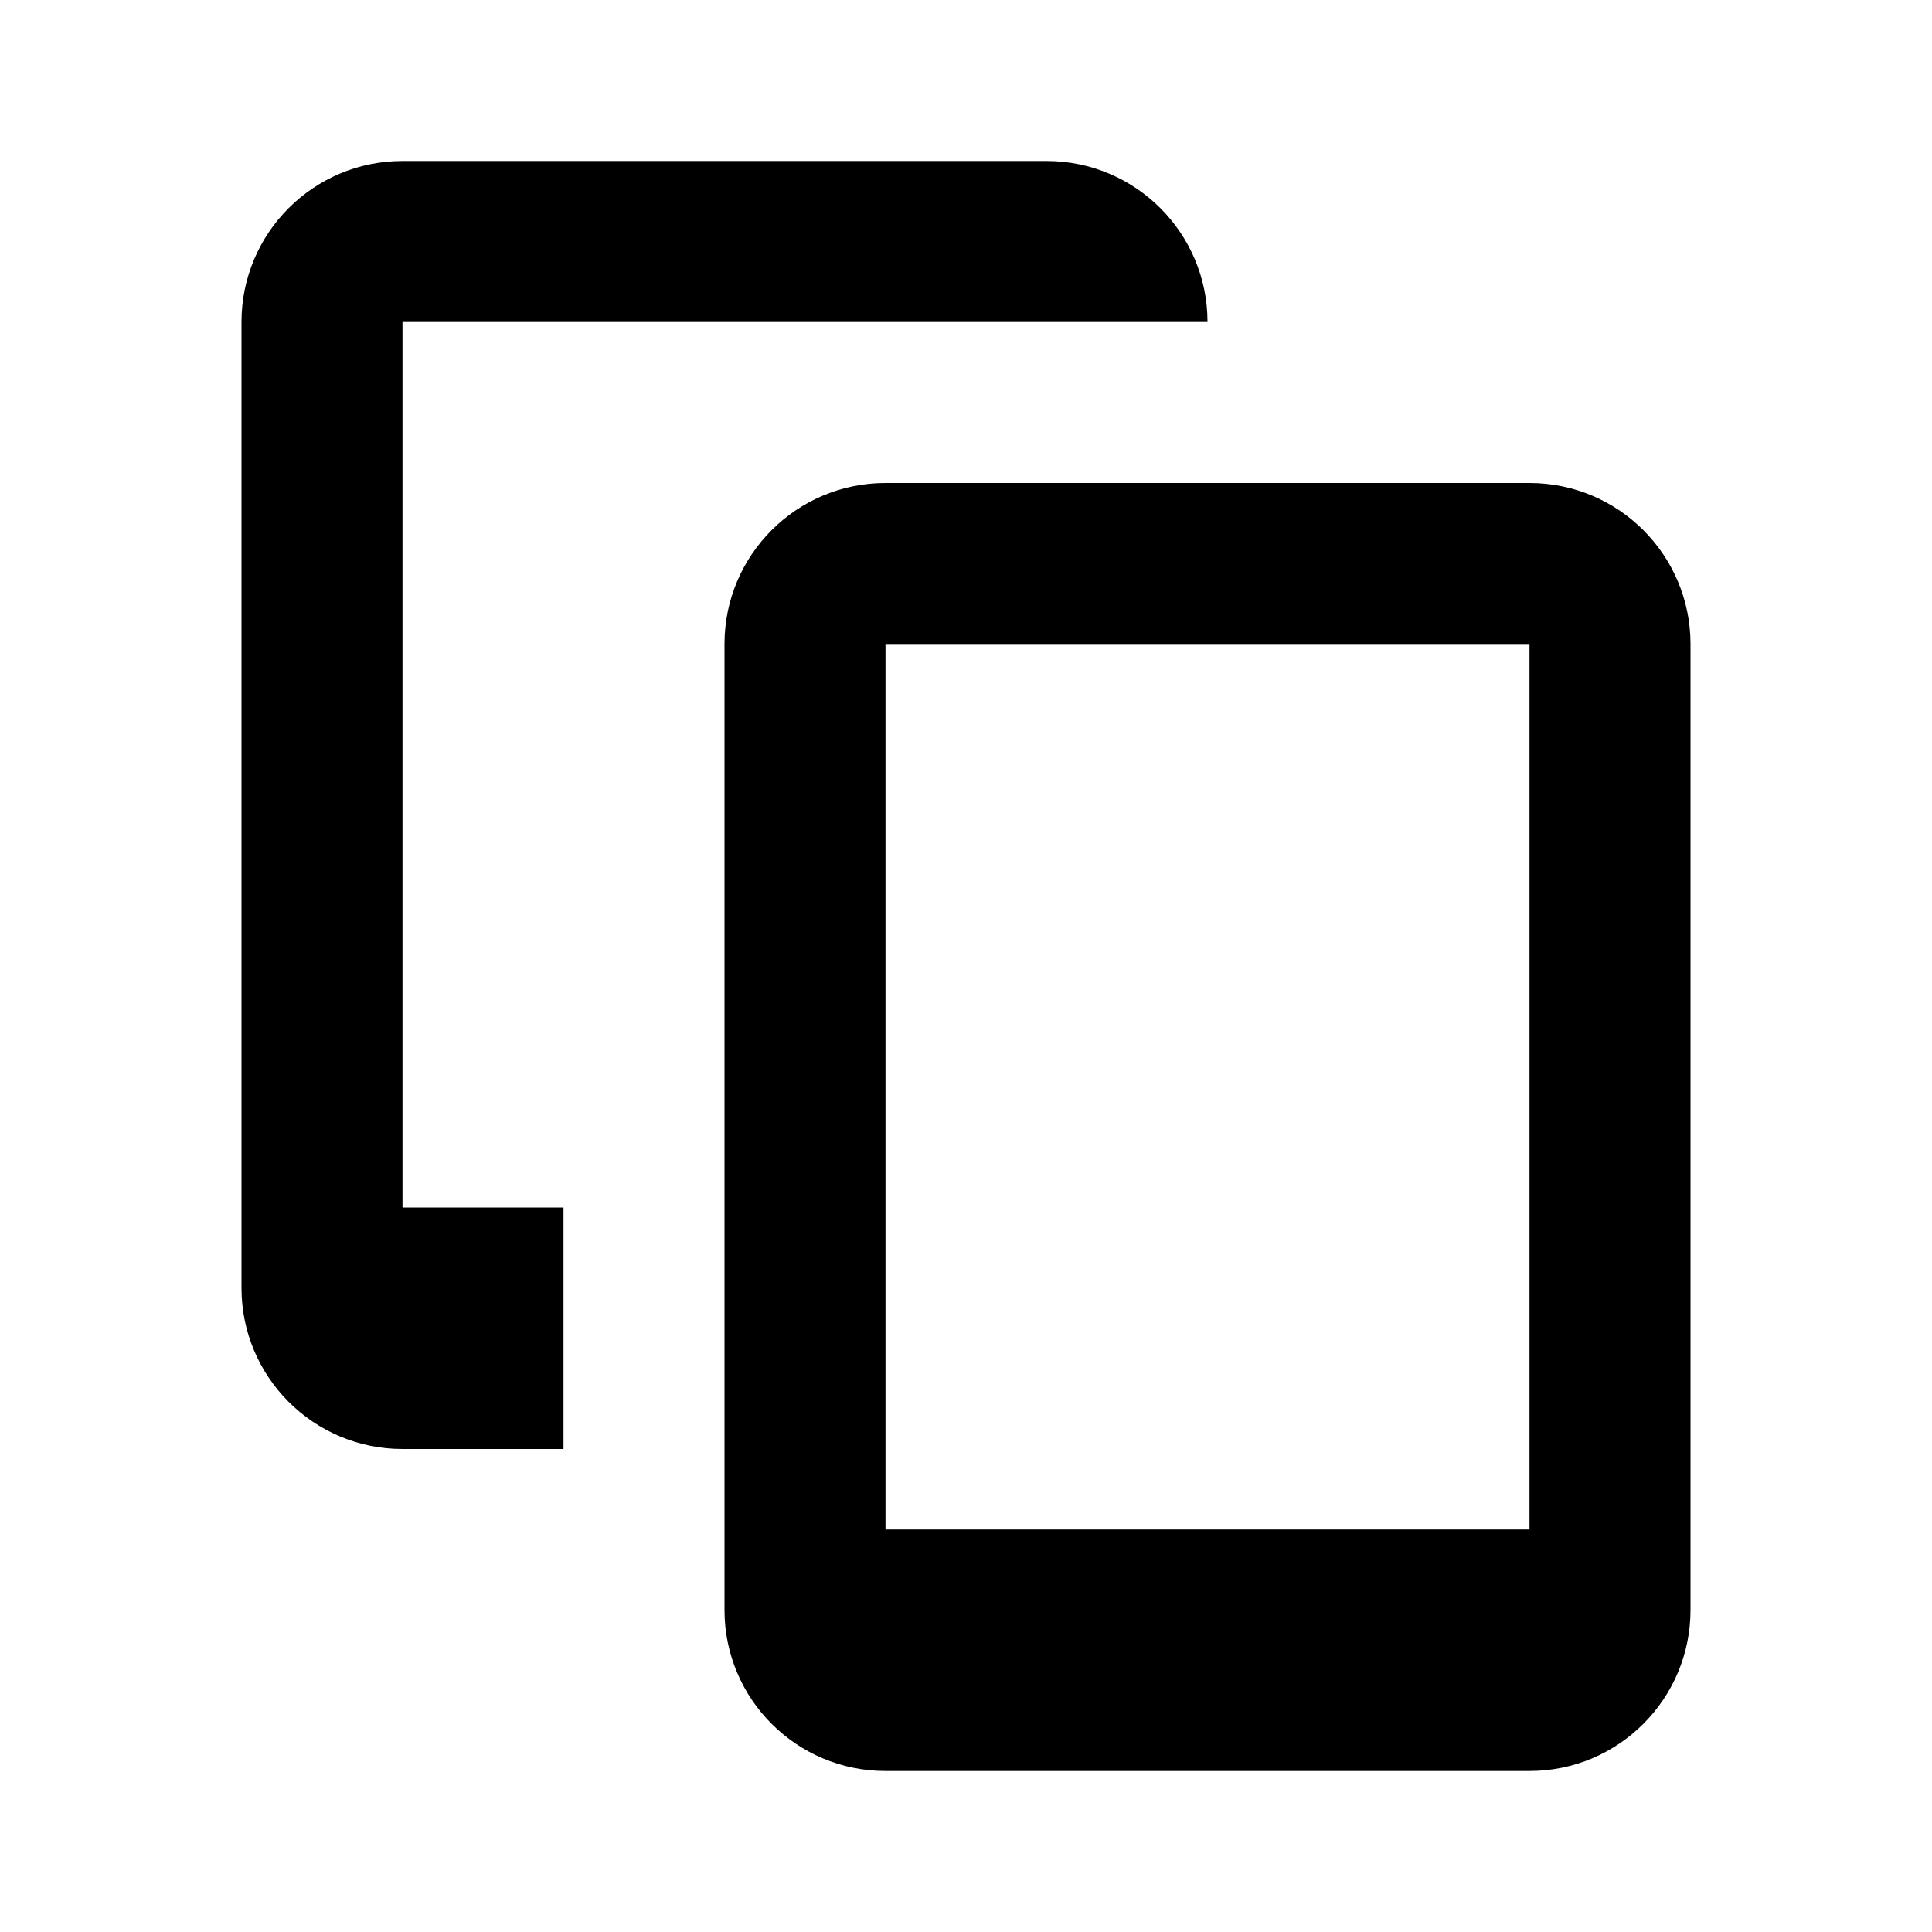 <?xml version="1.0"?><svg fill="#000000" xmlns="http://www.w3.org/2000/svg" viewBox="0 0 24 24" width="24px" height="24px">    <path d="M 5 2 C 3.895 2 3 2.895 3 4 L 3 16 C 3 17.105 3.895 18 5 18 L 7 18 L 7 15 L 5 15 L 5 4 L 15 4 C 15 2.895 14.105 2 13 2 L 5 2 z M 11 6 C 9.895 6 9 6.895 9 8 L 9 20 C 9 21.105 9.895 22 11 22 L 19 22 C 20.105 22 21 21.105 21 20 L 21 8 C 21 6.895 20.105 6 19 6 L 11 6 z M 11 8 L 19 8 L 19 19 L 11 19 L 11 8 z"/></svg>